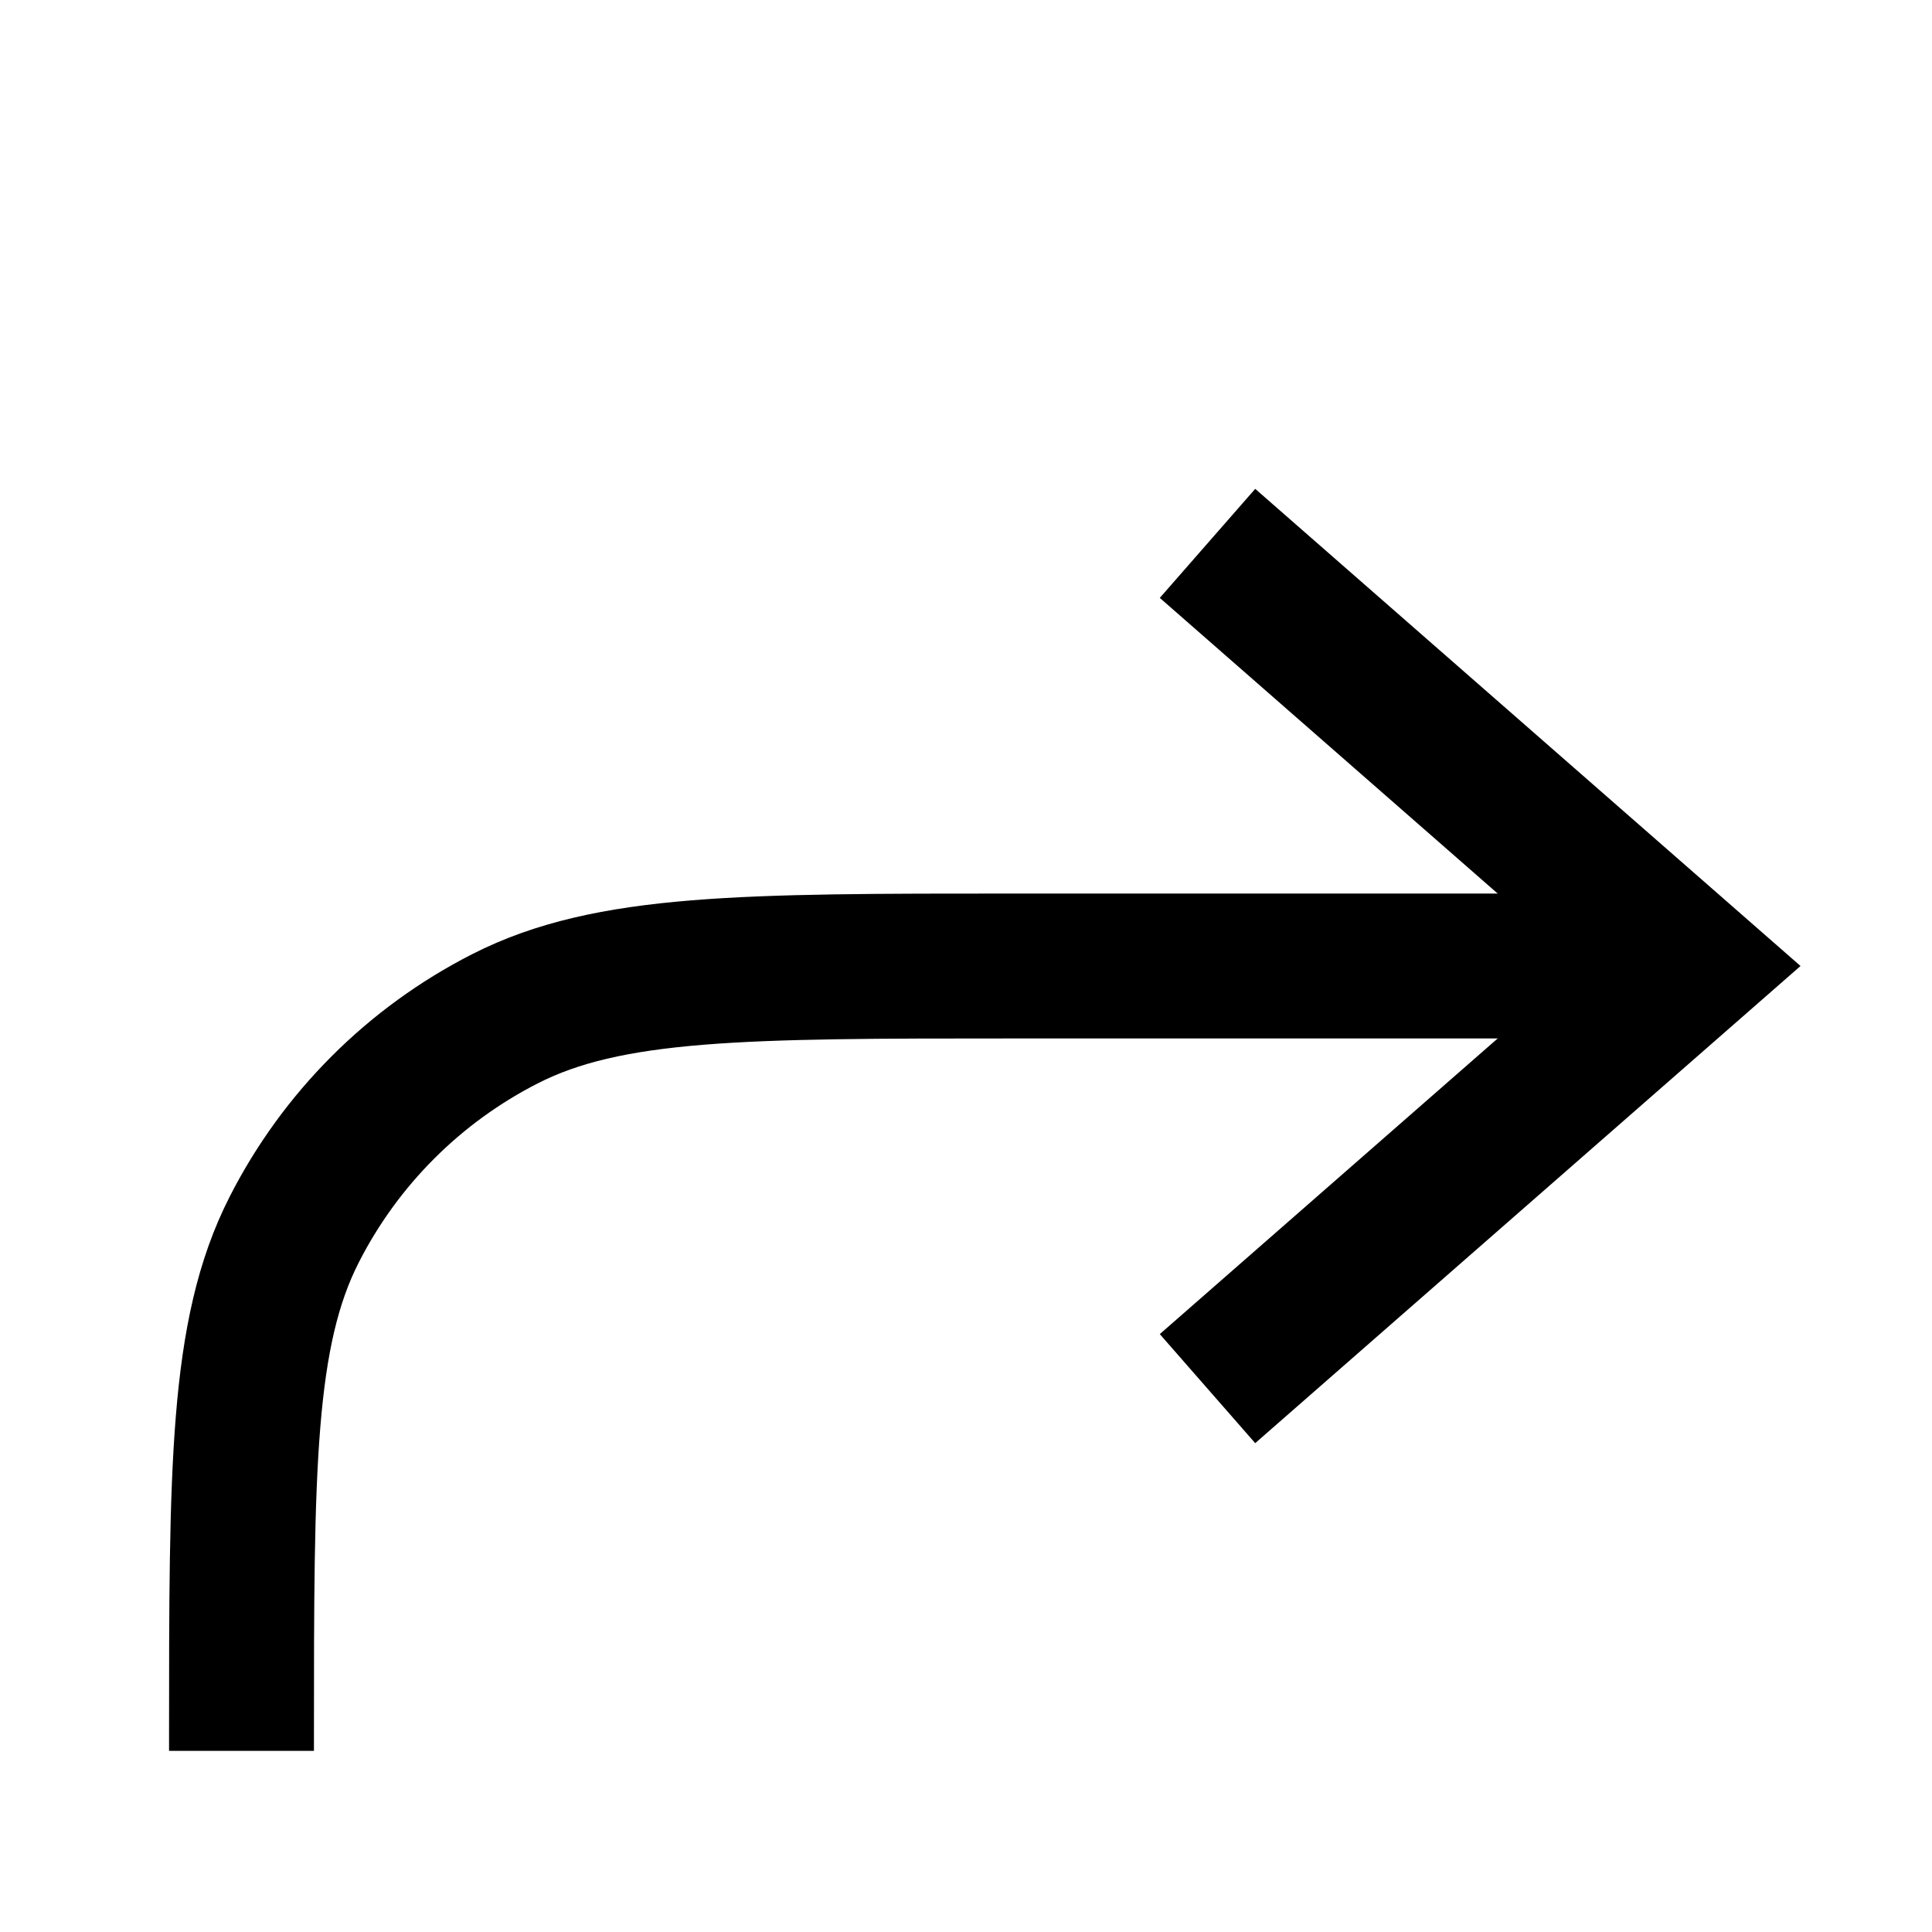 <svg
  width="16"
  height="16"
  viewBox="0 0 16 16"
  fill="none"
  xmlns="http://www.w3.org/2000/svg"
>
  <path
    d="M14 8L8.4 8C6.16 8 5.04 8 4.184 8.436C3.431 8.819 2.819 9.431 2.436 10.184C2 11.04 2 12.16 2 14.4L2 14.5"
    stroke="black"
    stroke-width="1.2"
  />
  <path d="M10 11.5L14 8L10 4.5" stroke="black" stroke-width="1.2" />
</svg>
